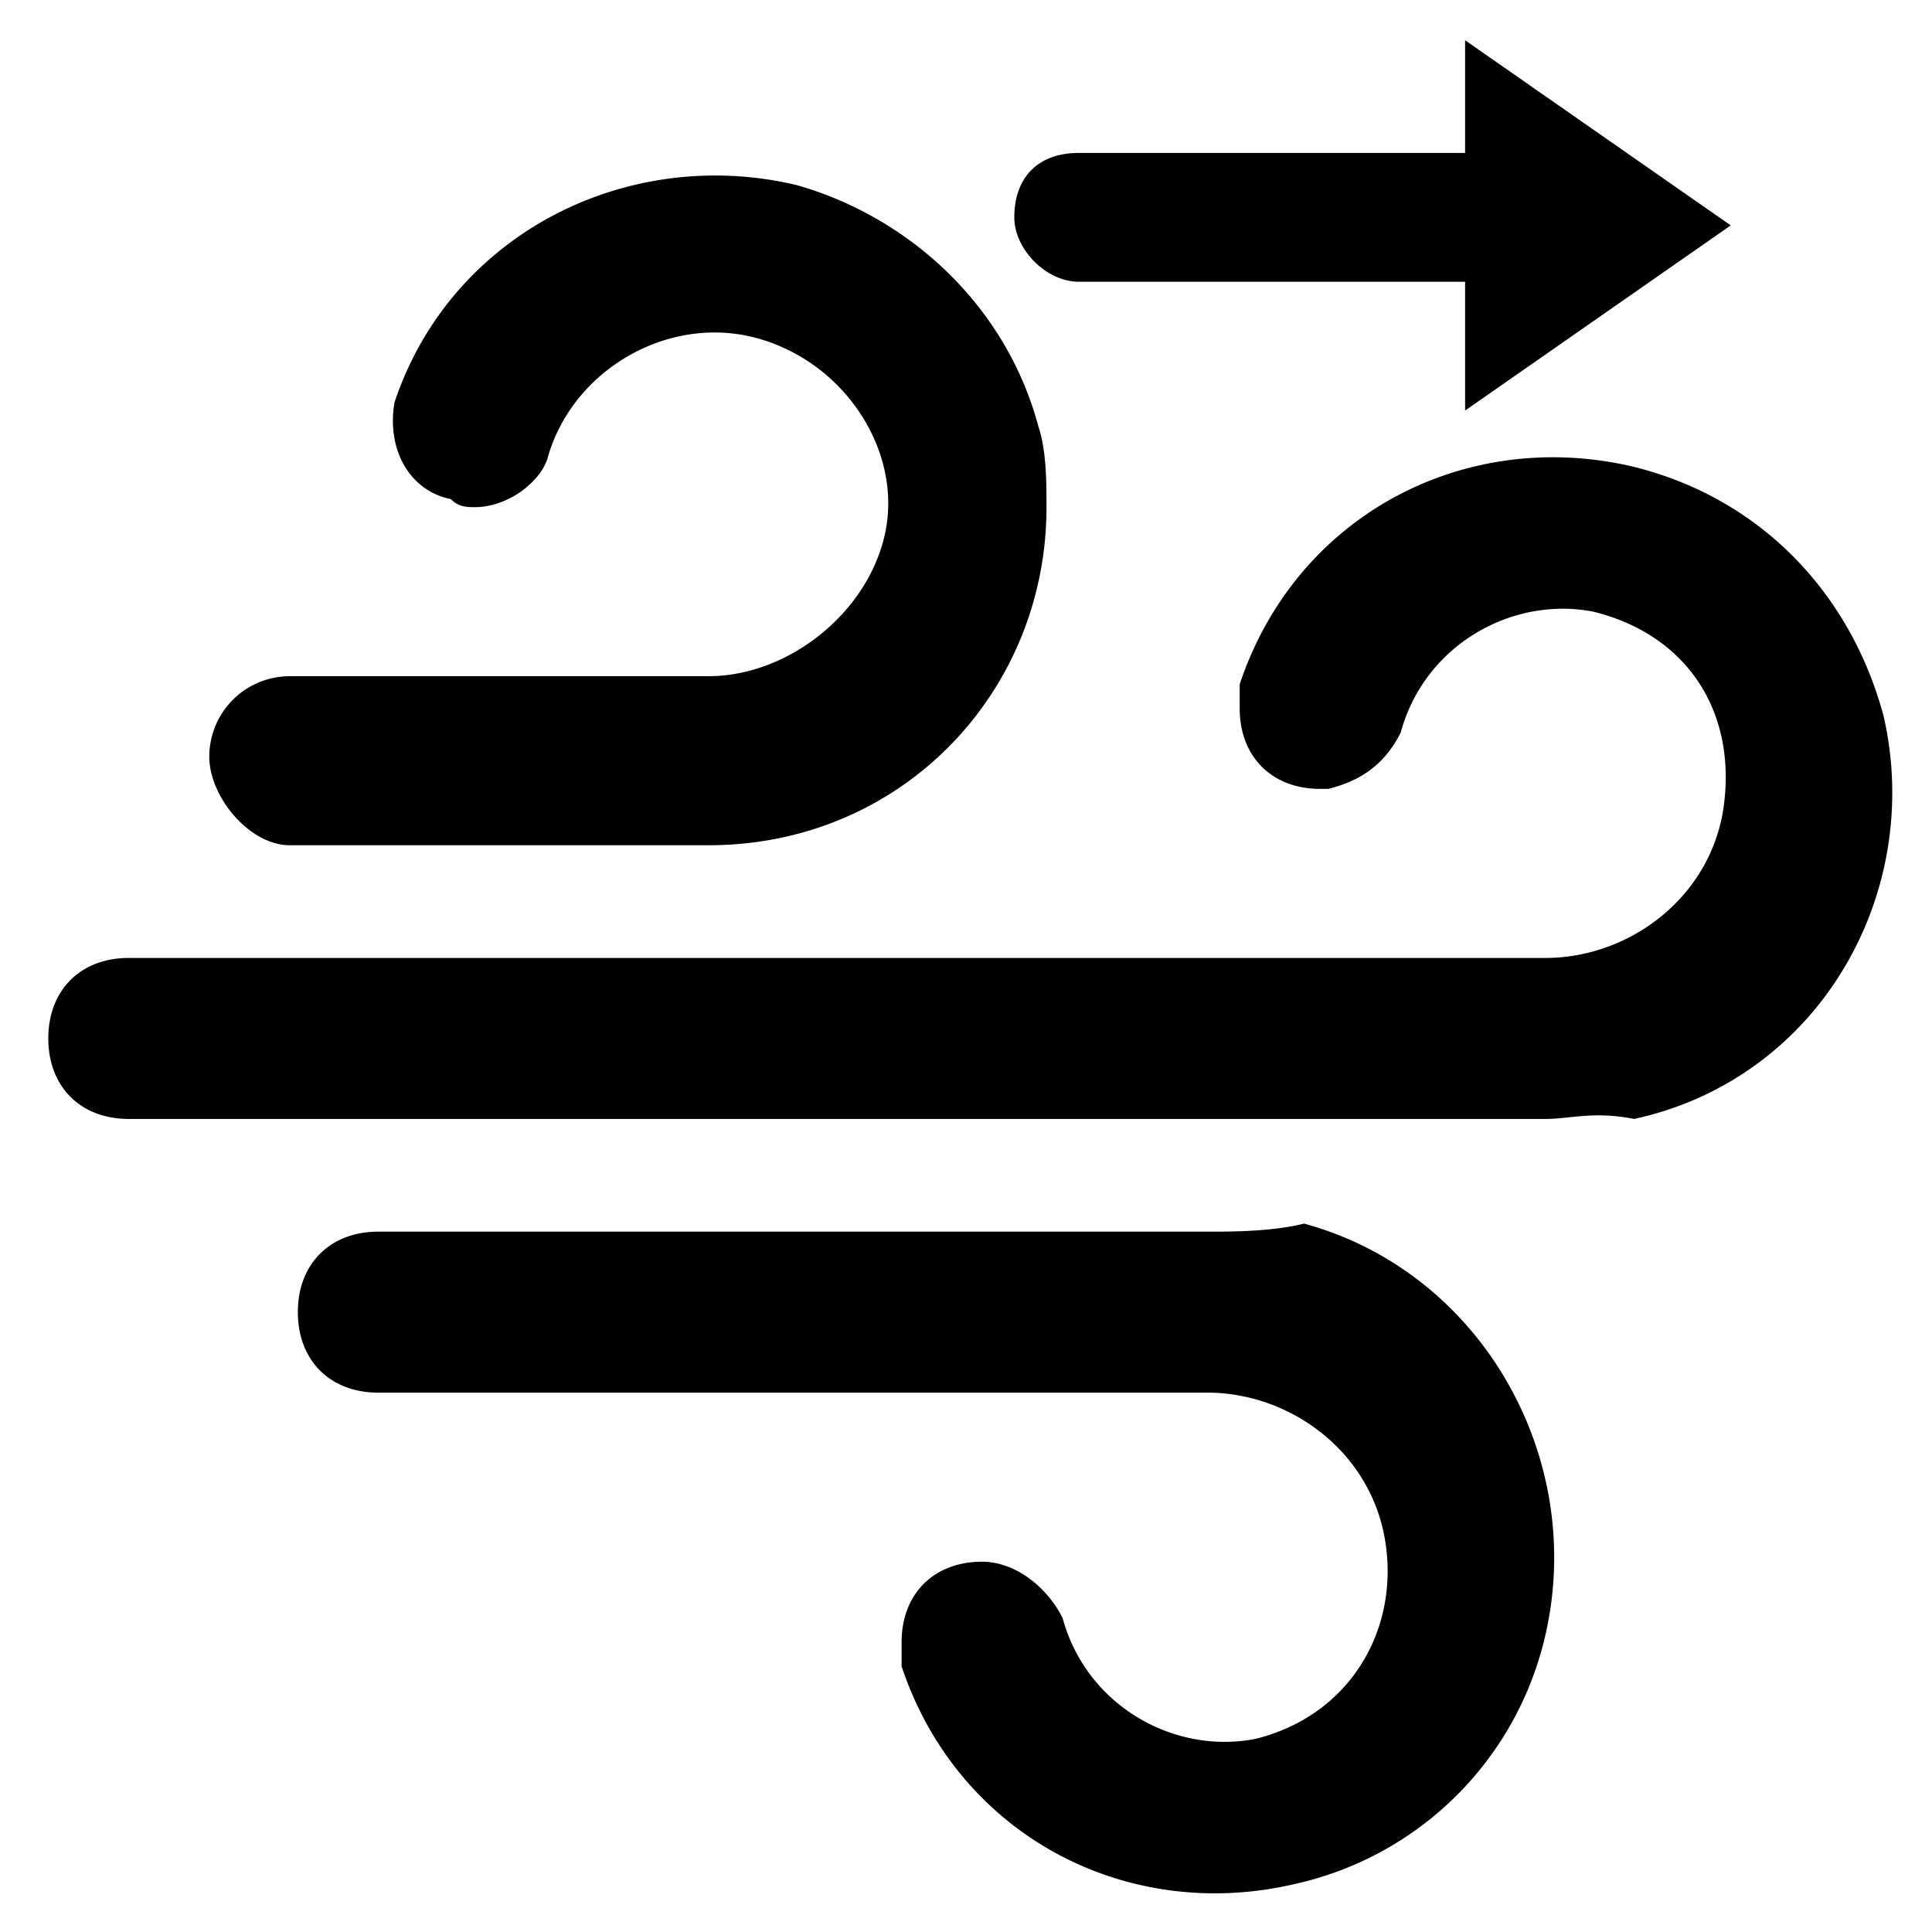 <svg xmlns="http://www.w3.org/2000/svg" viewBox="0 0 24 24">
  <path d="M15 15.3H4.7c-.6 0-1 .4-1 1s.4 1 1 1H15c1 0 2 .7 2.2 1.8.2 1.1-.4 2.2-1.6 2.5-1 .2-2.1-.4-2.4-1.5-.2-.4-.6-.7-1-.7-.6 0-1 .4-1 1v.3c.7 2.1 2.8 3.2 4.9 2.7a4.1 4.1 0 003.1-3.1c.5-2.2-.8-4.5-3-5.1-.4.1-.9.1-1.2.1zM19.2 13.9H1.6c-.6 0-1-.4-1-1s.4-1 1-1h17.6c1 0 2-.7 2.2-1.8.2-1.2-.4-2.2-1.6-2.5-1-.2-2.1.4-2.4 1.5-.2.4-.5.6-.9.7h-.1c-.6 0-1-.4-1-1v-.3c.7-2.1 2.8-3.2 4.9-2.7 1.6.4 2.7 1.6 3.1 3.1.5 2.2-.8 4.5-3.1 5-.5-.1-.8 0-1.1 0zM12.6 2.7c0-.5.3-.8.8-.8h4.8V.5l3.3 2.3-3.3 2.3V3.5h-4.8c-.4 0-.8-.4-.8-.8z"/>
  <path d="M3.6 10.5h5.2c2.4 0 4.2-1.9 4.2-4.2 0-.3 0-.7-.1-1-.4-1.5-1.6-2.6-3-3-2.1-.5-4.3.6-5 2.7-.1.6.2 1.1.7 1.2.1.1.2.1.3.1.4 0 .8-.3.9-.6.3-1.1 1.5-1.8 2.6-1.5 1.1.3 1.8 1.4 1.6 2.4S9.8 8.4 8.8 8.4H3.6a1 1 0 00-1 1c0 .5.5 1.1 1 1.1z"/>
</svg>
